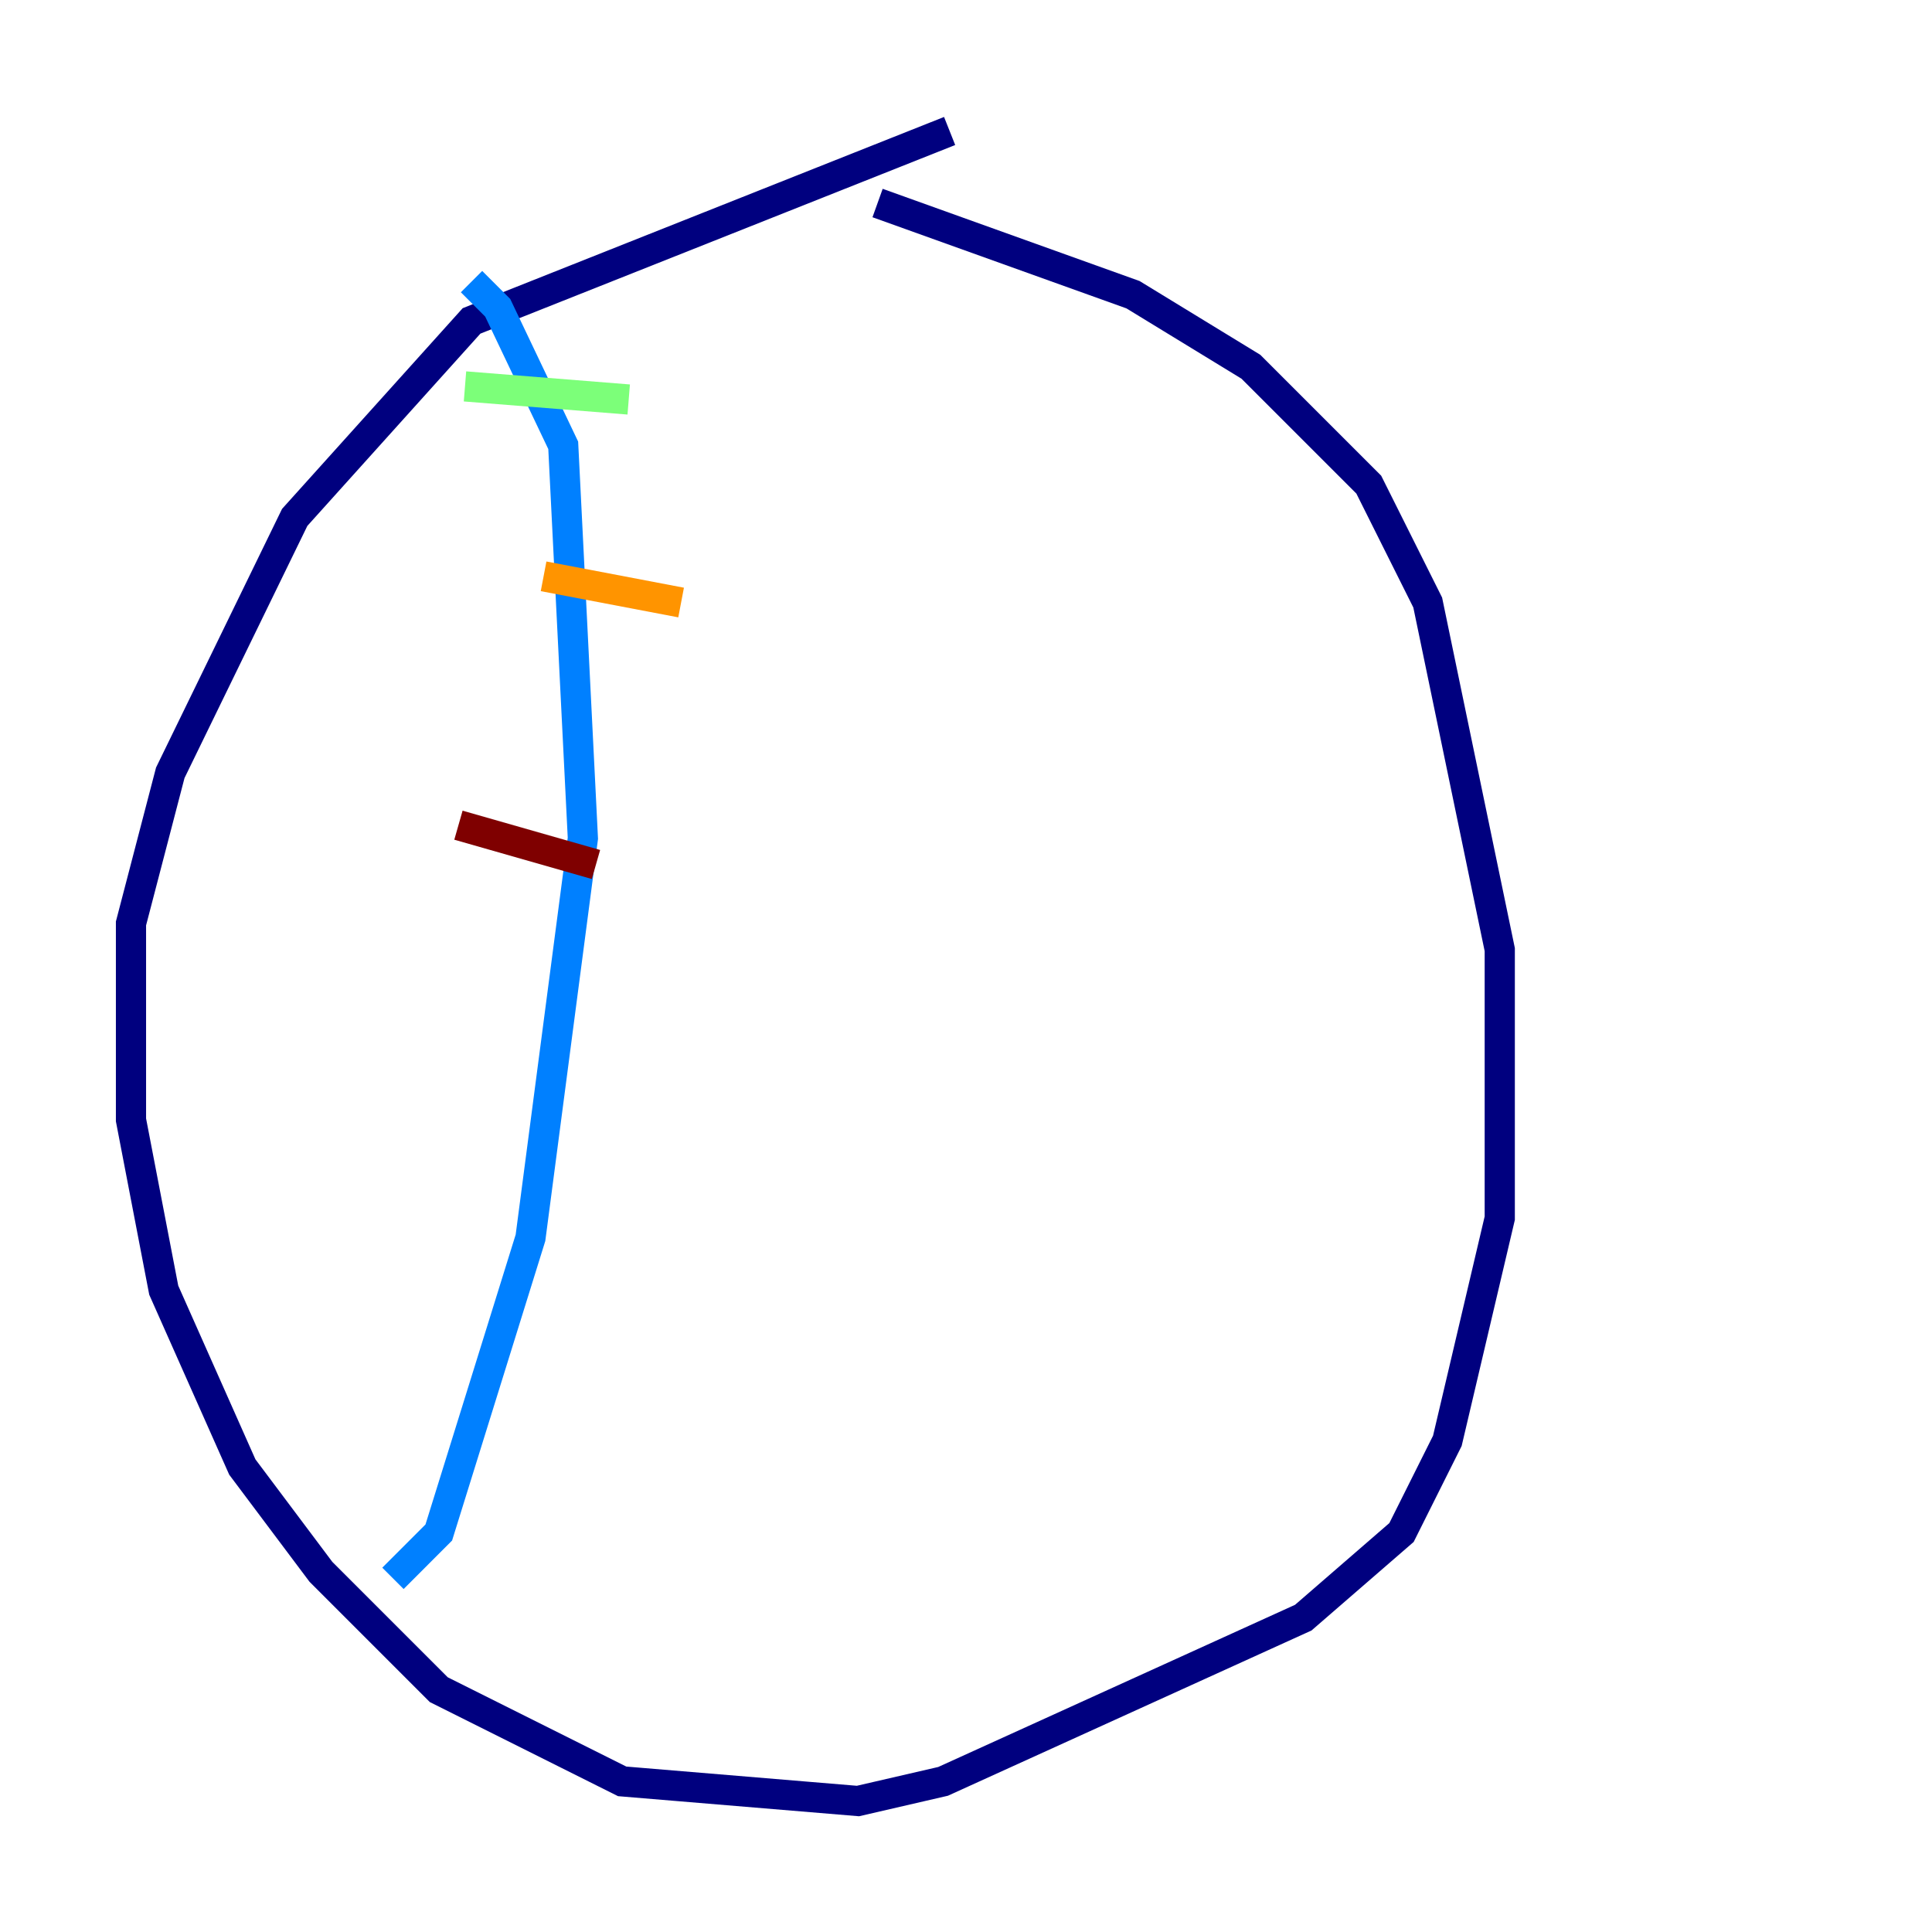 <?xml version="1.0" encoding="utf-8" ?>
<svg baseProfile="tiny" height="128" version="1.2" viewBox="0,0,128,128" width="128" xmlns="http://www.w3.org/2000/svg" xmlns:ev="http://www.w3.org/2001/xml-events" xmlns:xlink="http://www.w3.org/1999/xlink"><defs /><polyline fill="none" points="62.915,8.678 31.241,21.261 19.525,34.278 11.281,51.2 8.678,61.18 8.678,74.197 10.848,85.478 16.054,97.193 21.261,104.136 29.071,111.946 41.22,118.02 56.841,119.322 62.481,118.02 86.346,107.173 92.854,101.532 95.891,95.458 99.363,80.705 99.363,62.915 94.59,39.919 90.685,32.108 82.875,24.298 75.064,19.525 58.142,13.451" stroke="#00007f" stroke-width="2" /><polyline fill="none" points="31.241,18.658 32.976,20.393 37.315,29.505 38.617,55.539 35.146,82.007 29.071,101.532 26.034,104.57" stroke="#0080ff" stroke-width="2" /><polyline fill="none" points="30.807,25.6 41.654,26.468" stroke="#7cff79" stroke-width="2" /><polyline fill="none" points="36.014,38.183 45.125,39.919" stroke="#ff9400" stroke-width="2" /><polyline fill="none" points="30.373,54.671 39.485,57.275" stroke="#7f0000" stroke-width="2" /></svg>